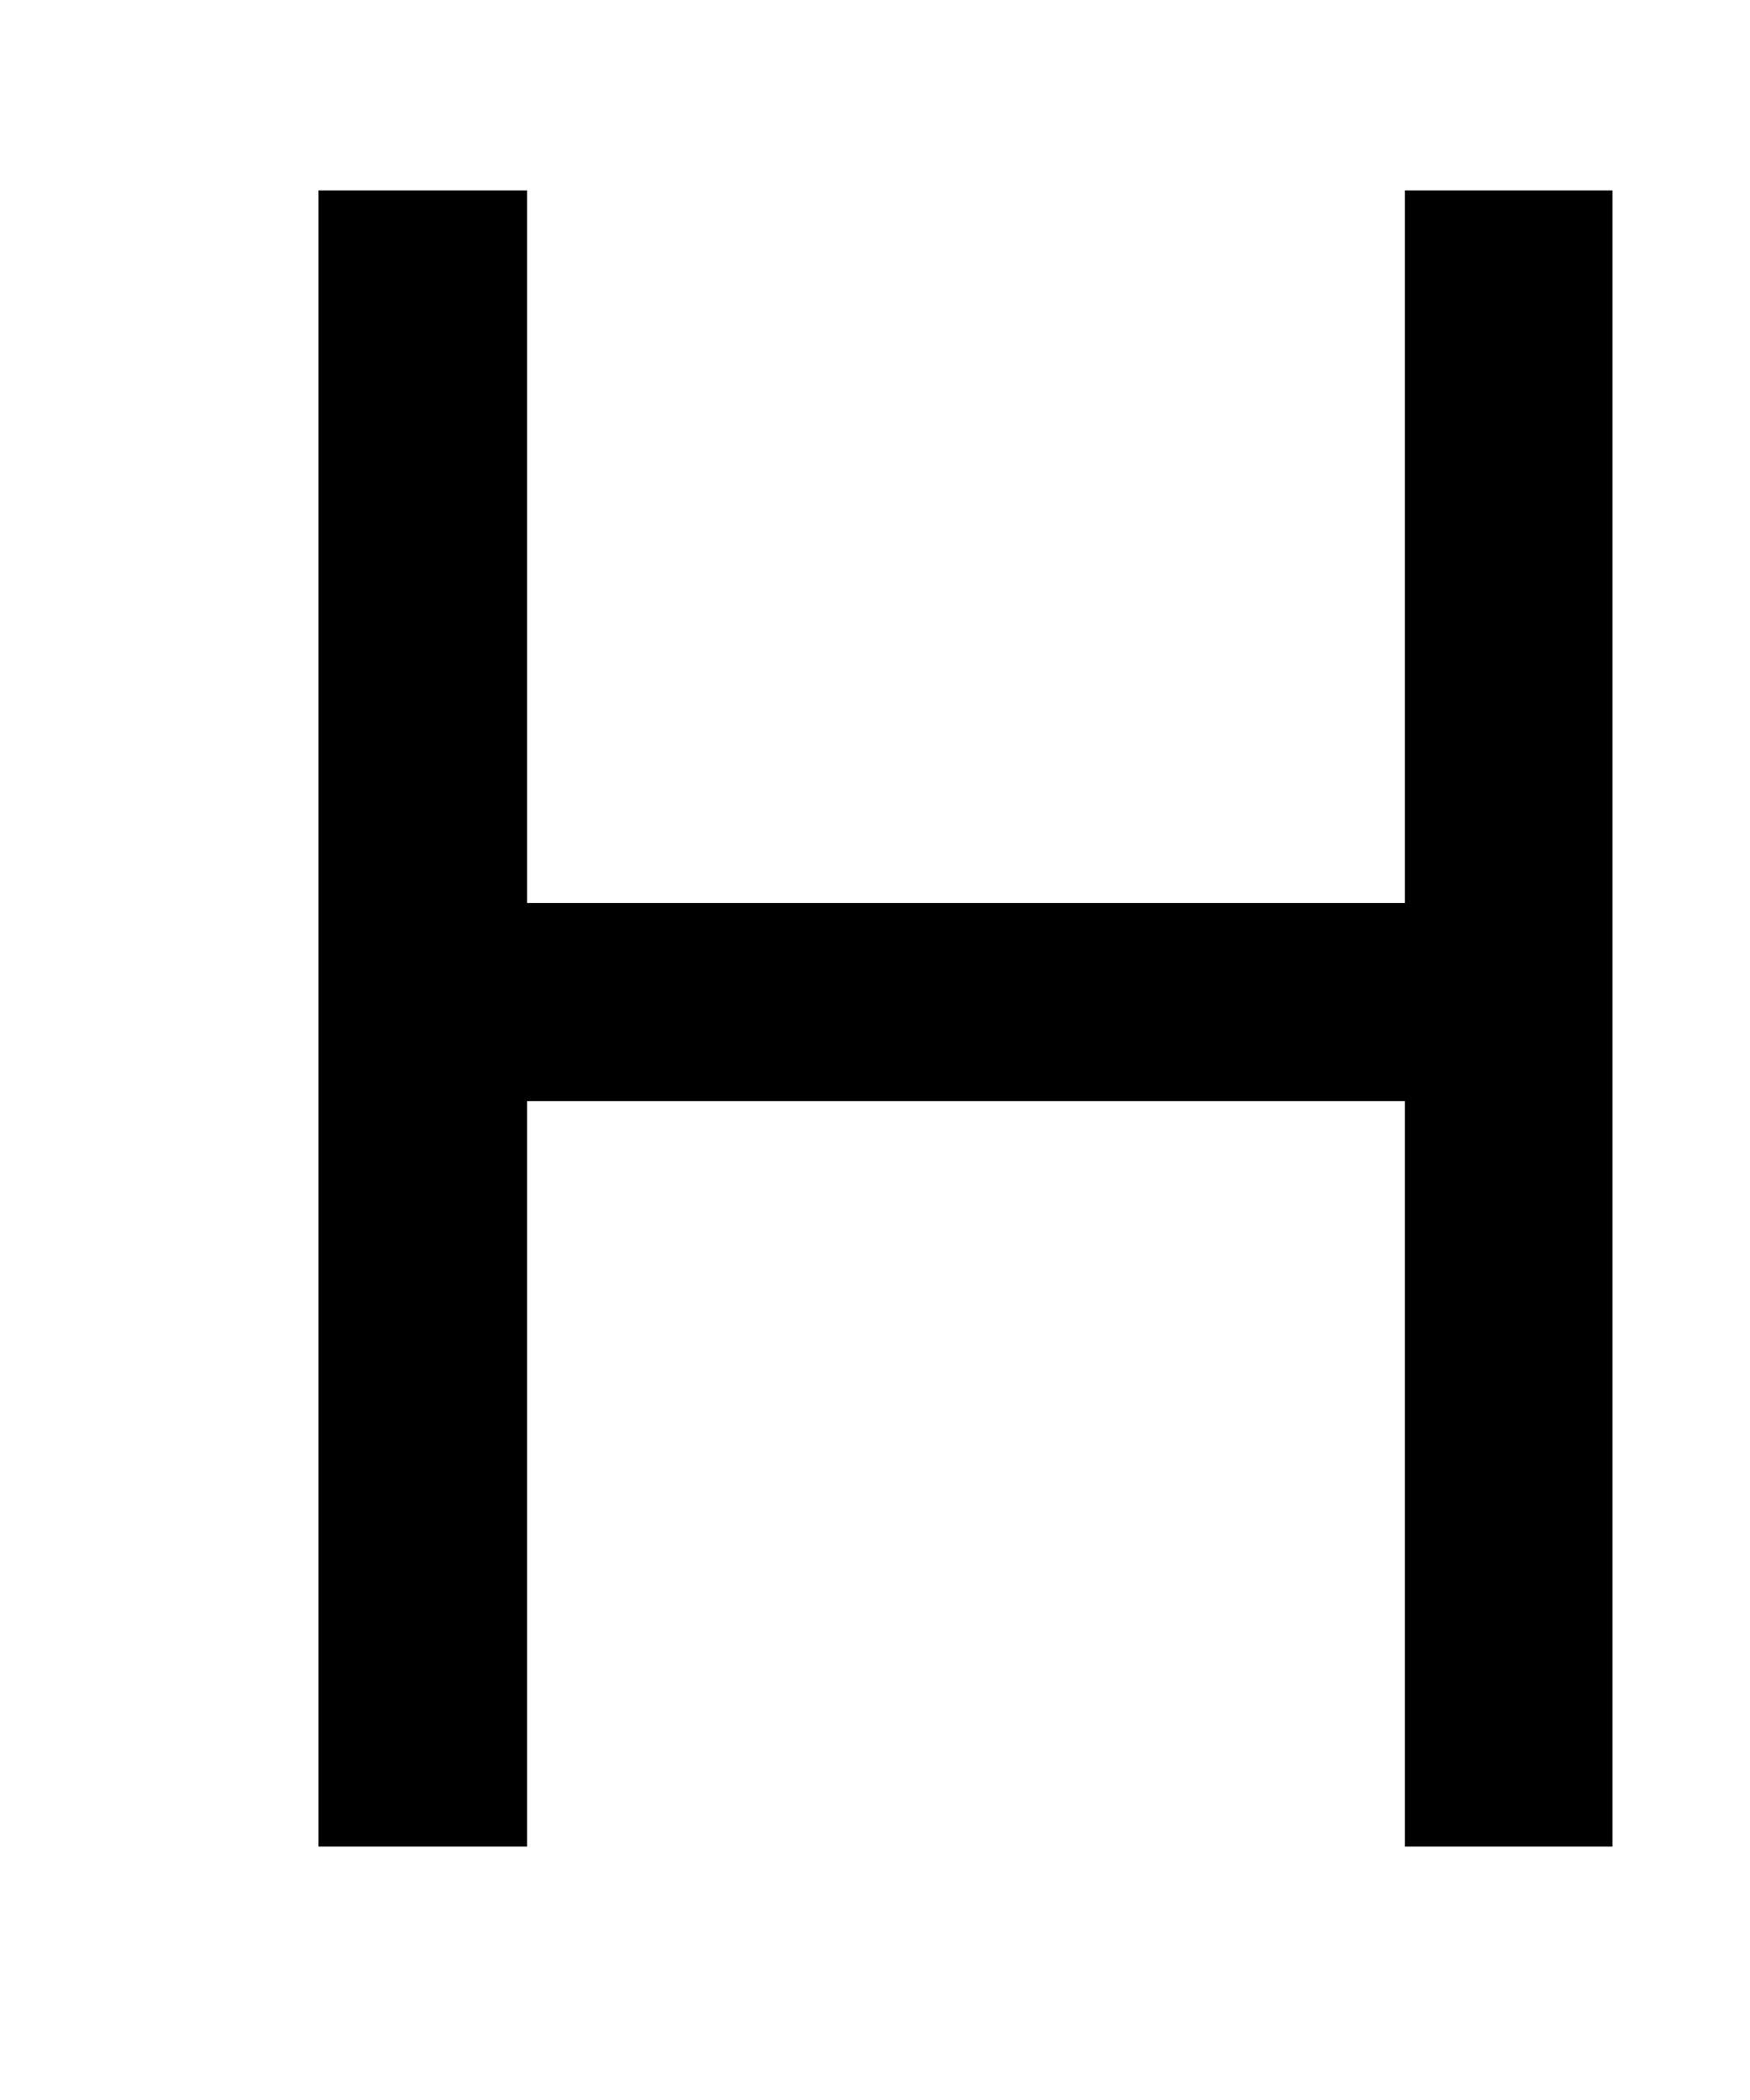 <svg width="5" height="6" viewBox="0 0 5 6" fill="none" xmlns="http://www.w3.org/2000/svg">
<path d="M4.014 5.276H4.607V0.544H4.014V2.58H1.506V0.544H0.91V5.276H1.506V3.146H4.014V5.276Z" fill="black"/>
</svg>
